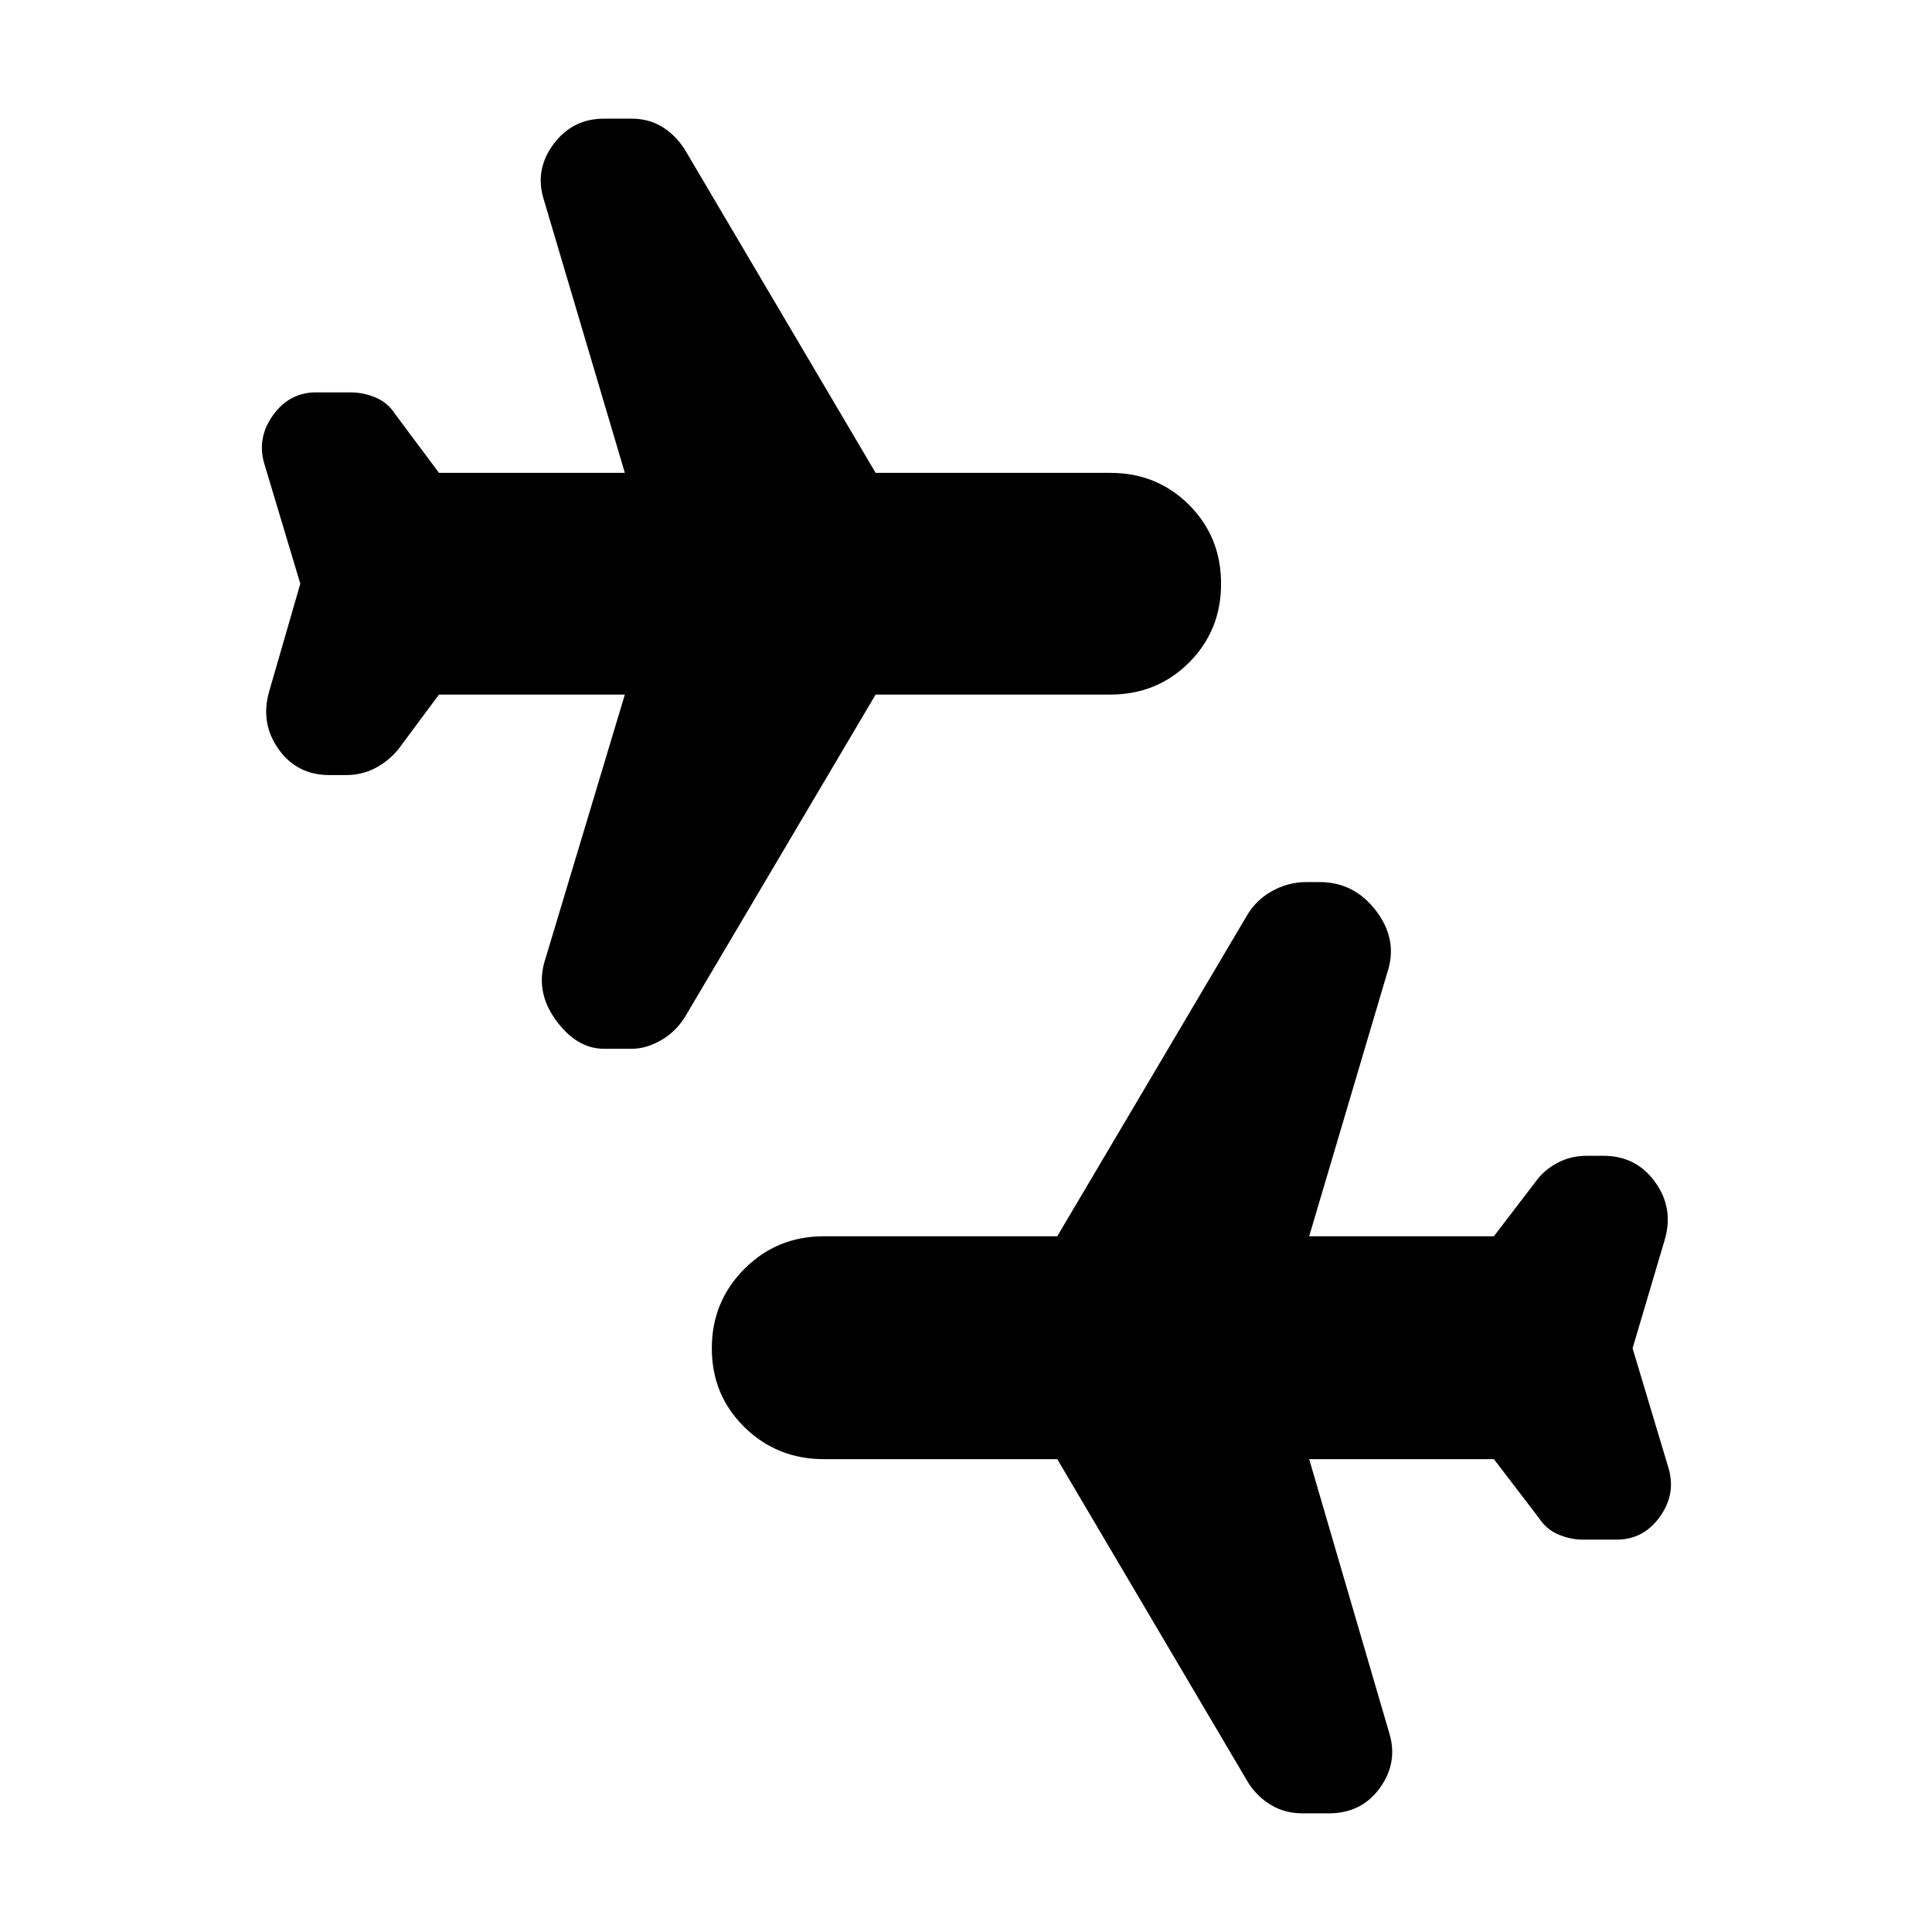 <svg xmlns="http://www.w3.org/2000/svg" height="24" viewBox="0 -960 960 960" width="24"><path d="m811.22-290.04 18 60q3.56 12.69-4.57 23.89-8.13 11.19-21.39 11.19h-16.69q-6.14 0-12.2-2.56-6.07-2.57-9.63-8.13l-22.44-29.31h-91.78l39.74 135.92q4.57 14.69-4.56 27.39-9.13 12.69-25.4 12.69h-13.13q-8.56 0-15.47-4.06-6.92-4.07-11.48-11.2l-94.87-160.74h-116q-23.26 0-39.46-15.91-16.19-15.91-16.19-39.17t16.19-39.46q16.2-16.2 39.46-16.2h116l93.87-158.73q4.56-8.14 12.69-12.7 8.13-4.57 17.26-4.57h6.57q17.26 0 28.17 14.48 10.92 14.48 5.35 30.74L650.52-345.7h91.78l20.87-27.3q4-5.57 10.63-9.13 6.63-3.57 14.77-3.57h8.13q16.26 0 25.67 12.98t4.85 28.68l-16 54Zm-662-379.92-18-60q-3.57-12.69 4.56-23.89 8.13-11.19 21.39-11.19h16.7q6.7 0 12.76 2.56 6.07 2.57 9.63 8.13l21.87 29.31h92.35l-40.31-135.92q-4.56-14.69 4.85-27.39 9.41-12.69 25.11-12.69h13.7q8.56 0 15.19 4.06 6.63 4.07 11.2 11.2l94.87 160.74h116.56q23.26 0 39.18 15.91 15.91 15.91 15.91 39.17t-15.91 39.18q-15.92 15.91-39.18 15.91H435.09l-93.87 158.74q-4.57 8.13-12.2 12.7-7.63 4.56-15.19 4.56h-13.7q-13.7 0-24.11-14.48t-4.85-30.74l39.31-130.78h-92.35l-20.3 27.3q-4.57 5.57-11.2 9.14-6.63 3.56-14.76 3.56h-8.13q-16.26 0-25.39-12.98-9.13-12.98-4.57-28.67l15.44-53.44Z"/></svg>